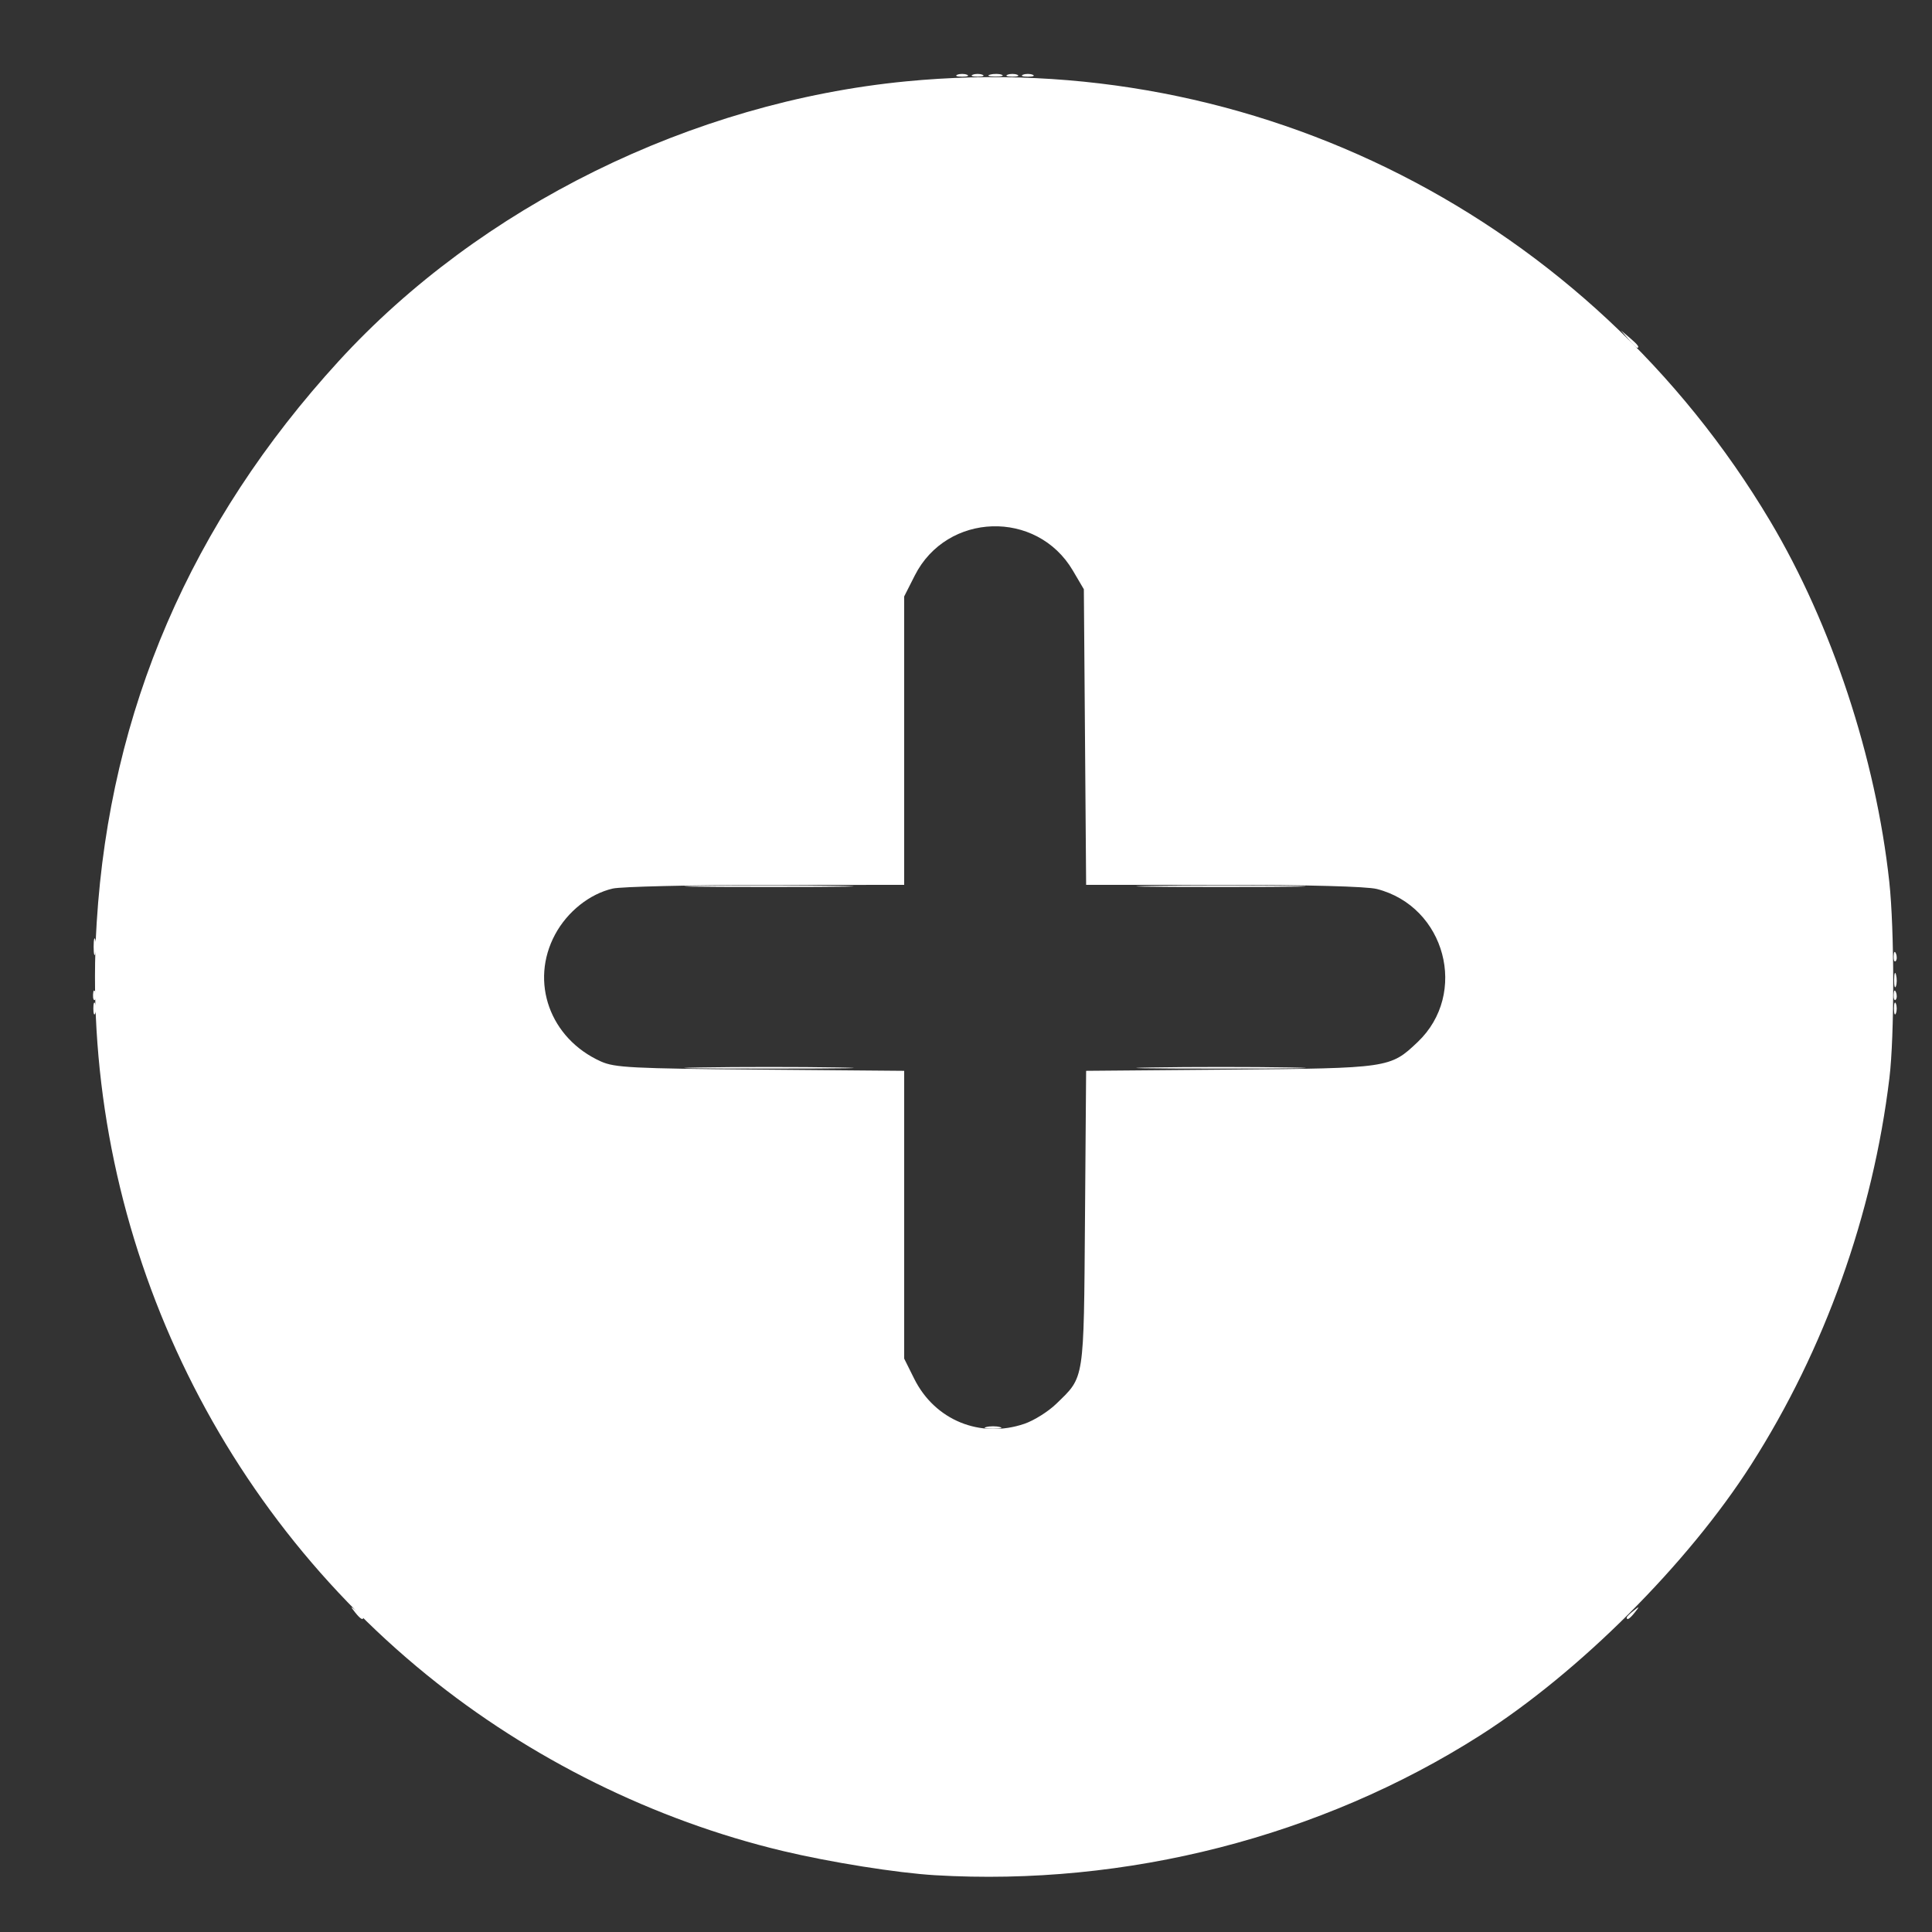<?xml version="1.0" encoding="UTF-8" standalone="no"?>
<!-- Created with Inkscape (http://www.inkscape.org/) -->

<svg
   version="1.1"
   id="svg1386"
   width="500"
   height="500"
   viewBox="0 0 500 500"
   sodipodi:docname="add-expenses.svg"
   inkscape:version="1.2.2 (732a01da63, 2022-12-09)"
   xmlns:inkscape="http://www.inkscape.org/namespaces/inkscape"
   xmlns:sodipodi="http://sodipodi.sourceforge.net/DTD/sodipodi-0.dtd"
   xmlns="http://www.w3.org/2000/svg"
   xmlns:svg="http://www.w3.org/2000/svg">
  <rect x="0" y="0" width="500" height="500" fill="#333333" stroke="none"/>
  <defs
     id="defs1390" />
  <sodipodi:namedview
     id="namedview1388"
     pagecolor="#ffffff"
     bordercolor="#000000"
     borderopacity="0.25"
     inkscape:showpageshadow="2"
     inkscape:pageopacity="0.0"
     inkscape:pagecheckerboard="0"
     inkscape:deskcolor="#d1d1d1"
     showgrid="false"
     inkscape:zoom="1.034"
     inkscape:cx="235.49323"
     inkscape:cy="250.48356"
     inkscape:window-width="1366"
     inkscape:window-height="697"
     inkscape:window-x="-8"
     inkscape:window-y="-8"
     inkscape:window-maximized="1"
     inkscape:current-layer="g1392" />
  <g
     inkscape:groupmode="layer"
     inkscape:label="Image"
     id="g1392">
    <g
       id="g1876"
       style="fill:white">
      <path
         style="fill:white;fill-opacity:1"
         d="m 247.75,19.338 c 0.688,-0.277 1.812,-0.277 2.5,0 0.688,0.277 0.125,0.504 -1.25,0.504 -1.375,0 -1.938,-0.227 -1.25,-0.504 z m 17,0 c 0.688,-0.277 1.812,-0.277 2.5,0 0.688,0.277 0.125,0.504 -1.25,0.504 -1.375,0 -1.938,-0.227 -1.25,-0.504 z"
         id="path1890" />
      <path
         style="fill:white;fill-opacity:1"
         d="m 251.75,19.338 c 0.688,-0.277 1.812,-0.277 2.5,0 0.688,0.277 0.125,0.504 -1.25,0.504 -1.375,0 -1.938,-0.227 -1.25,-0.504 z m 9,0 c 0.688,-0.277 1.812,-0.277 2.5,0 0.688,0.277 0.125,0.504 -1.25,0.504 -1.375,0 -1.938,-0.227 -1.25,-0.504 z"
         id="path1888" />
      <path
         style="fill:white;fill-opacity:1"
         d="m 255.25,369.311 c 0.963,-0.252 2.538,-0.252 3.5,0 0.963,0.252 0.175,0.457 -1.75,0.457 -1.925,0 -2.712,-0.206 -1.75,-0.457 z m -74,-140.059 c 9.762,-0.164 25.738,-0.164 35.5,0 9.762,0.164 1.775,0.298 -17.75,0.298 -19.525,0 -27.512,-0.134 -17.75,-0.298 z m 117,0 c 9.762,-0.164 25.738,-0.164 35.5,0 9.762,0.164 1.775,0.298 -17.75,0.298 -19.525,0 -27.512,-0.134 -17.75,-0.298 z M 256.269,19.307 c 0.973,-0.254 2.323,-0.237 3,0.037 0.677,0.274 -0.119,0.481 -1.769,0.461 -1.65,-0.02 -2.204,-0.244 -1.231,-0.498 z"
         id="path1886" />
      <path
         style="fill:white;fill-opacity:1"
         d="m 490.158,261 c 0,-1.375 0.227,-1.938 0.504,-1.25 0.277,0.688 0.277,1.812 0,2.5 -0.277,0.688 -0.504,0.125 -0.504,-1.25 z m -0.079,-13.583 c 0.048,-1.165 0.285,-1.402 0.604,-0.604 0.289,0.722 0.253,1.584 -0.079,1.917 -0.332,0.332 -0.569,-0.258 -0.525,-1.312 z"
         id="path1884" />
      <path
         style="fill:white;fill-opacity:1"
         d="m 421,418.622 c 0,-0.208 0.787,-0.995 1.75,-1.75 1.586,-1.244 1.621,-1.208 0.378,0.378 C 421.821,418.916 421,419.445 421,418.622 Z M 24.158,261 c 0,-1.375 0.227,-1.938 0.504,-1.25 0.277,0.688 0.277,1.812 0,2.5 -0.277,0.688 -0.504,0.125 -0.504,-1.25 z m 465.921,-3.583 c 0.048,-1.165 0.285,-1.402 0.604,-0.604 0.289,0.722 0.253,1.584 -0.079,1.917 -0.332,0.332 -0.569,-0.258 -0.525,-1.312 z"
         id="path1882" />
      <path
         style="fill:white;fill-opacity:1"
         d="m 91.872,417.25 c -1.244,-1.586 -1.209,-1.621 0.378,-0.378 0.963,0.755 1.75,1.542 1.75,1.75 0,0.823 -0.821,0.293 -2.128,-1.372 z M 181.25,276.252 c 9.762,-0.164 25.738,-0.164 35.5,0 9.762,0.164 1.775,0.298 -17.75,0.298 -19.525,0 -27.512,-0.134 -17.75,-0.298 z m 117,0 c 9.762,-0.164 25.738,-0.164 35.5,0 9.762,0.164 1.775,0.298 -17.75,0.298 -19.525,0 -27.512,-0.134 -17.75,-0.298 z M 24.079,257.417 c 0.048,-1.165 0.285,-1.402 0.604,-0.604 0.289,0.722 0.253,1.584 -0.079,1.917 -0.332,0.332 -0.569,-0.258 -0.525,-1.312 z M 490.195,253.5 c 0.02,-1.65 0.244,-2.204 0.498,-1.231 0.254,0.973 0.237,2.323 -0.037,3 -0.274,0.677 -0.481,-0.119 -0.461,-1.769 z M 24.232,245 c 0,-1.925 0.206,-2.712 0.457,-1.75 0.252,0.963 0.252,2.538 0,3.5 -0.252,0.963 -0.457,0.175 -0.457,-1.75 z M 421.405,87.75 419.5,85.5 l 2.25,1.905 C 423.864,89.195 424.455,90 423.655,90 c -0.19,0 -1.202,-1.012 -2.25,-2.25 z"
         id="path1880" />
      <path
         style="fill:white;fill-opacity:1"
         d="m 242,485.305 c -9.794,-0.579 -27.211,-3.354 -39.5,-6.294 -33.184,-7.939 -65.299,-23.825 -92,-45.507 C 52.44,386.357 20.362,313.24 25.029,238.688 28.465,183.805 49.4,135.264 87.674,93.437 124.263,53.452 179.001,26.456 234.424,21.063 c 90.173,-8.775 176.987,35.383 223.685,113.777 15.938,26.756 27.357,61.332 30.837,93.37 1.344,12.377 1.36,39.821 0.029,50.816 C 484.697,314.369 472.23,349.235 453.227,379 436.804,404.725 408.695,432.801 382.974,449.171 341.893,475.318 291.513,488.231 242,485.305 Z m 23.131,-116.834 c 2.468,-0.841 6.178,-3.171 8.245,-5.179 7.343,-7.132 7.091,-5.506 7.418,-47.977 l 0.294,-38.185 37.206,-0.317 c 41.18,-0.35 41.497,-0.397 48.578,-7.115 13.224,-12.547 7.21,-35.111 -10.565,-39.633 C 353.725,229.41 338.47,229 316.602,229 H 281.089 L 280.795,190.75 280.5,152.5 277.662,147.672 C 268.346,131.822 245.052,132.538 236.75,148.929 L 234,154.359 V 191.679 229 l -35.75,0.024 c -19.663,0.013 -37.517,0.434 -39.676,0.934 -5.981,1.387 -11.719,5.952 -14.904,11.858 -6.631,12.295 -1.359,26.949 11.831,32.882 3.575,1.608 7.96,1.833 41.25,2.116 l 37.25,0.317 v 37.238 37.238 l 2.603,5.224 c 5.348,10.733 17.108,15.531 28.527,11.639 z"
         id="path1878" />
    </g>
  </g>
</svg>
